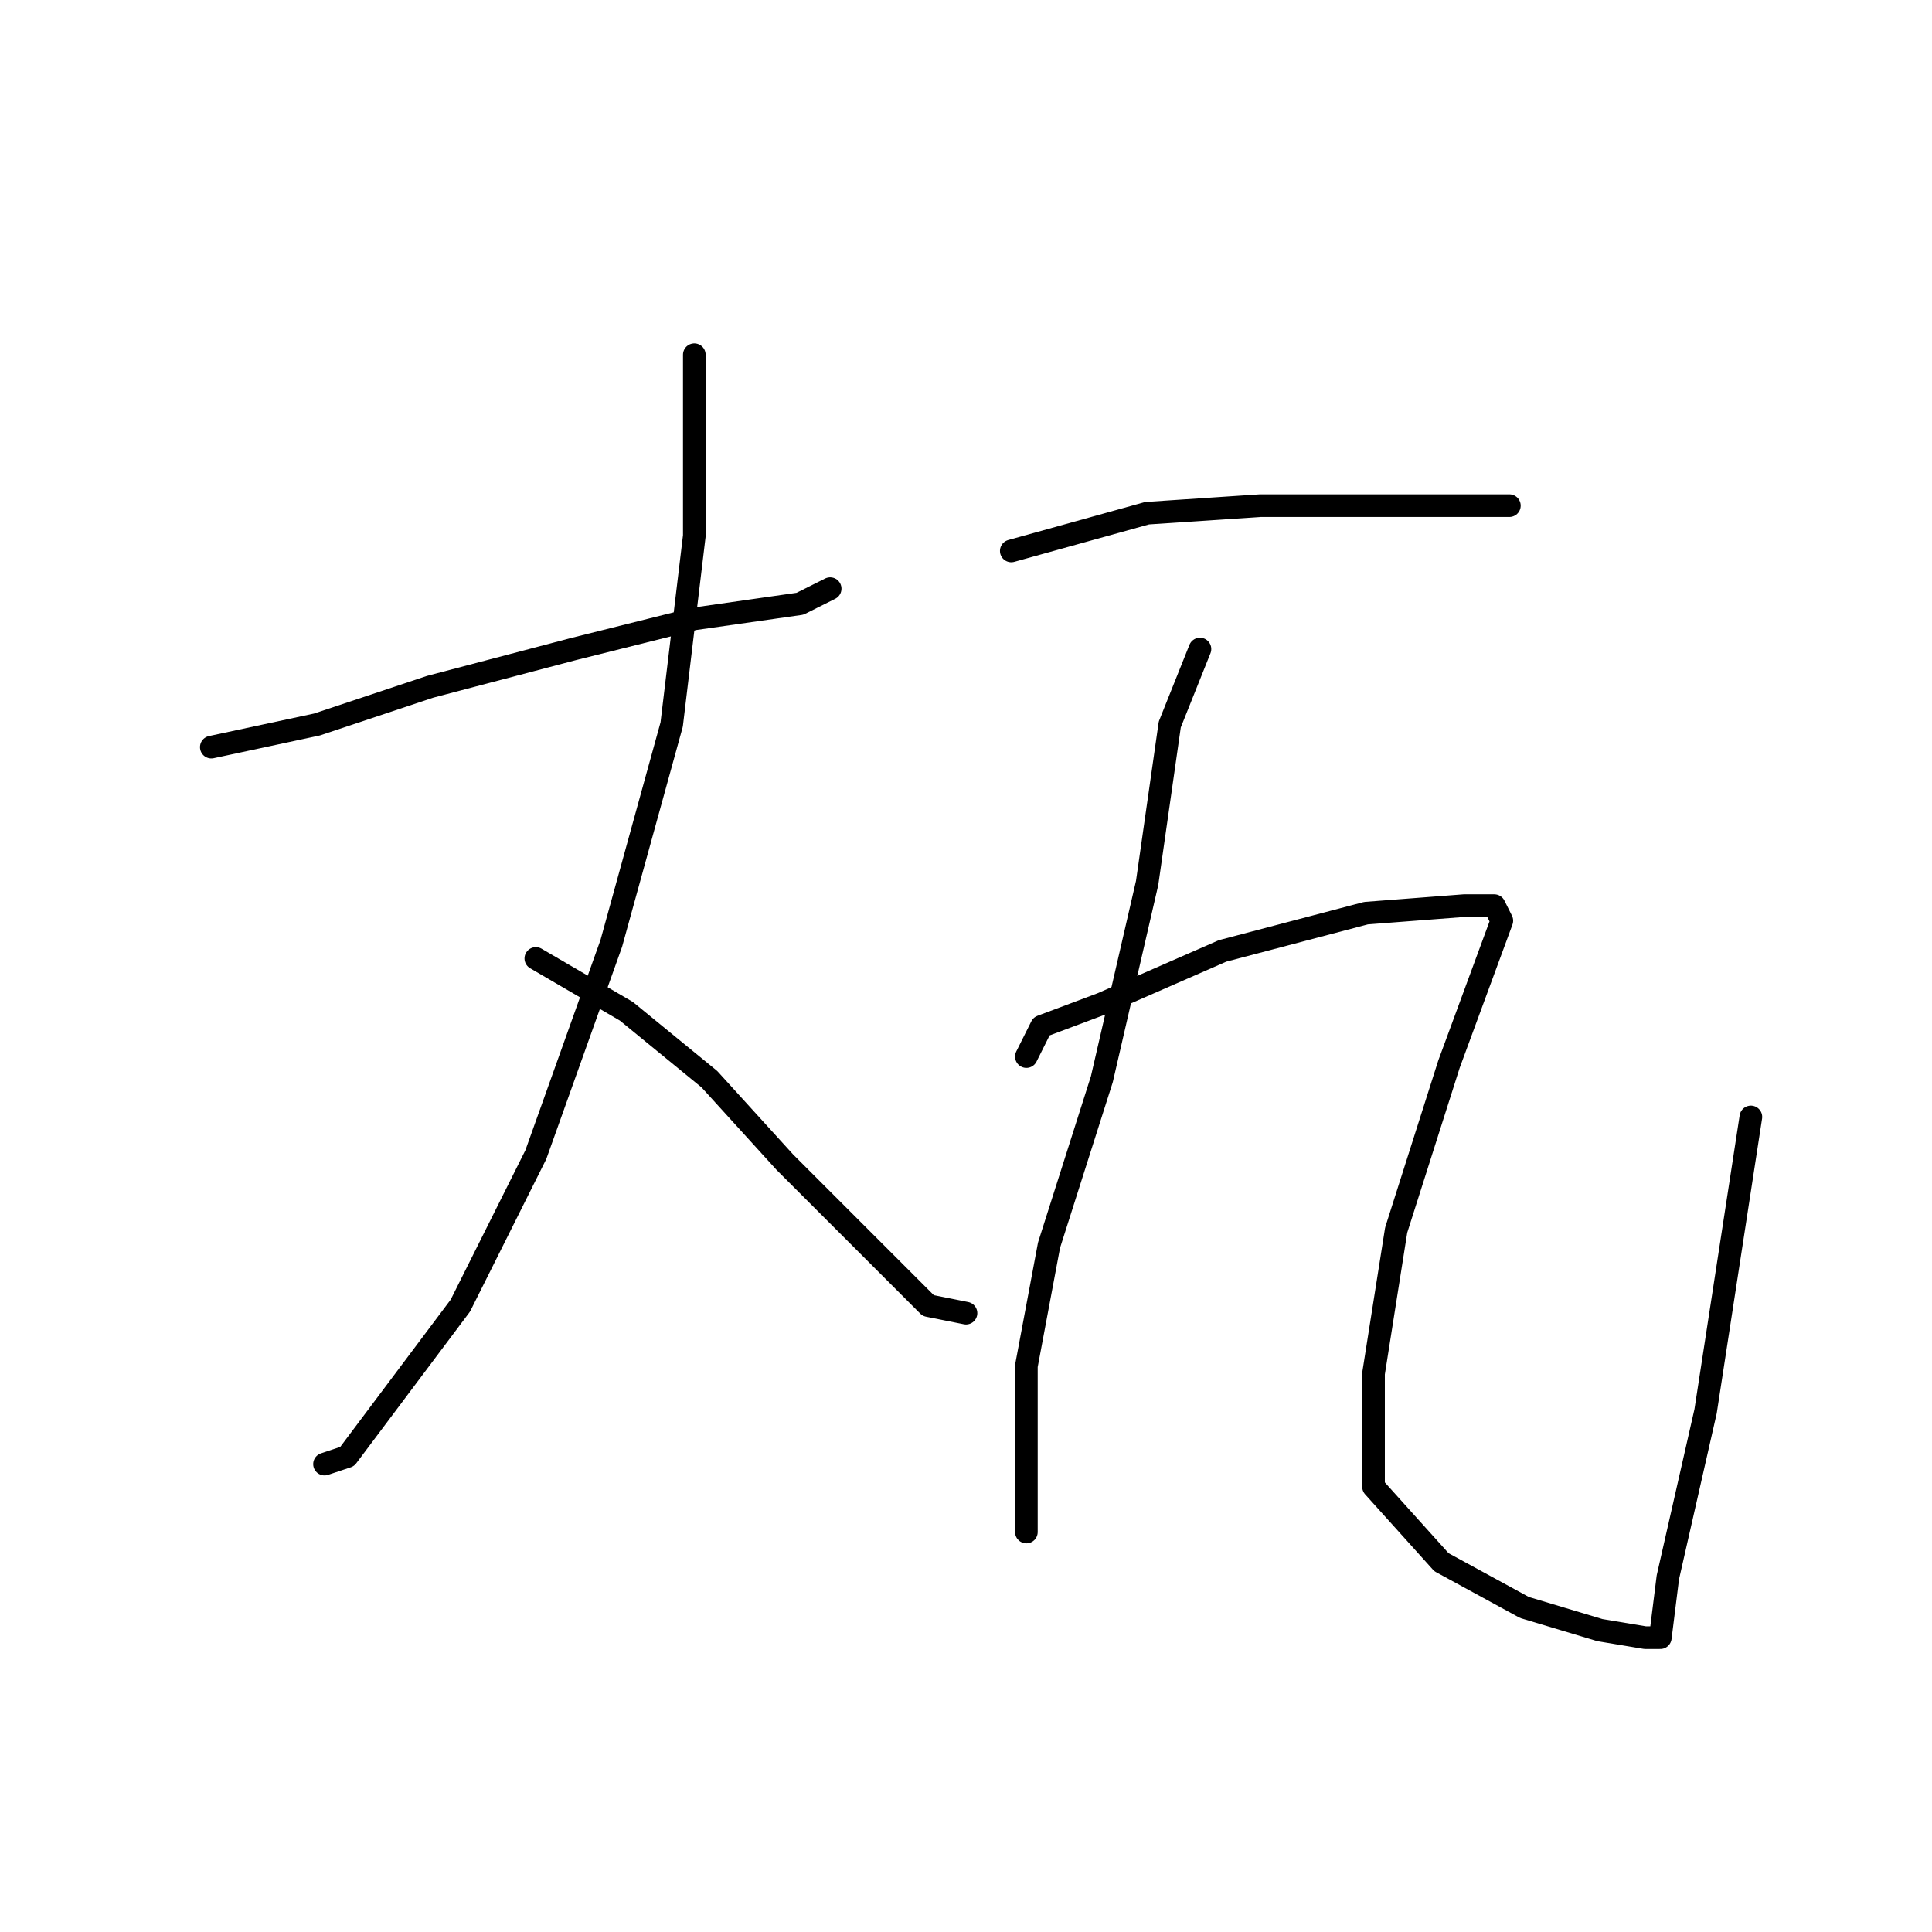 <?xml version="1.0" standalone="no"?>
    <svg width="256" height="256" xmlns="http://www.w3.org/2000/svg" version="1.1">
    <polyline stroke="black" stroke-width="3" stroke-linecap="round" fill="transparent" stroke-linejoin="round" points="28 99 42 96 57 91 76 86 92 82 106 80 110 78 110 78 " />
        <polyline stroke="black" stroke-width="3" stroke-linecap="round" fill="transparent" stroke-linejoin="round" points="92 47 92 71 89 96 81 125 71 153 61 173 52 185 46 193 43 194 43 194 " />
        <polyline stroke="black" stroke-width="3" stroke-linecap="round" fill="transparent" stroke-linejoin="round" points="71 127 83 134 94 143 104 154 114 164 123 173 128 174 128 174 " />
        <polyline stroke="black" stroke-width="3" stroke-linecap="round" fill="transparent" stroke-linejoin="round" points="134 73 152 68 167 67 183 67 195 67 200 67 200 67 " />
        <polyline stroke="black" stroke-width="3" stroke-linecap="round" fill="transparent" stroke-linejoin="round" points="159 86 155 96 152 117 146 143 139 165 136 181 136 194 136 202 136 203 136 203 " />
        <polyline stroke="black" stroke-width="3" stroke-linecap="round" fill="transparent" stroke-linejoin="round" points="136 140 138 136 146 133 162 126 181 121 194 120 198 120 199 122 192 141 185 163 182 182 182 197 191 207 202 213 212 216 218 217 219 217 220 217 221 209 226 187 232 148 232 148 " />
        </svg>